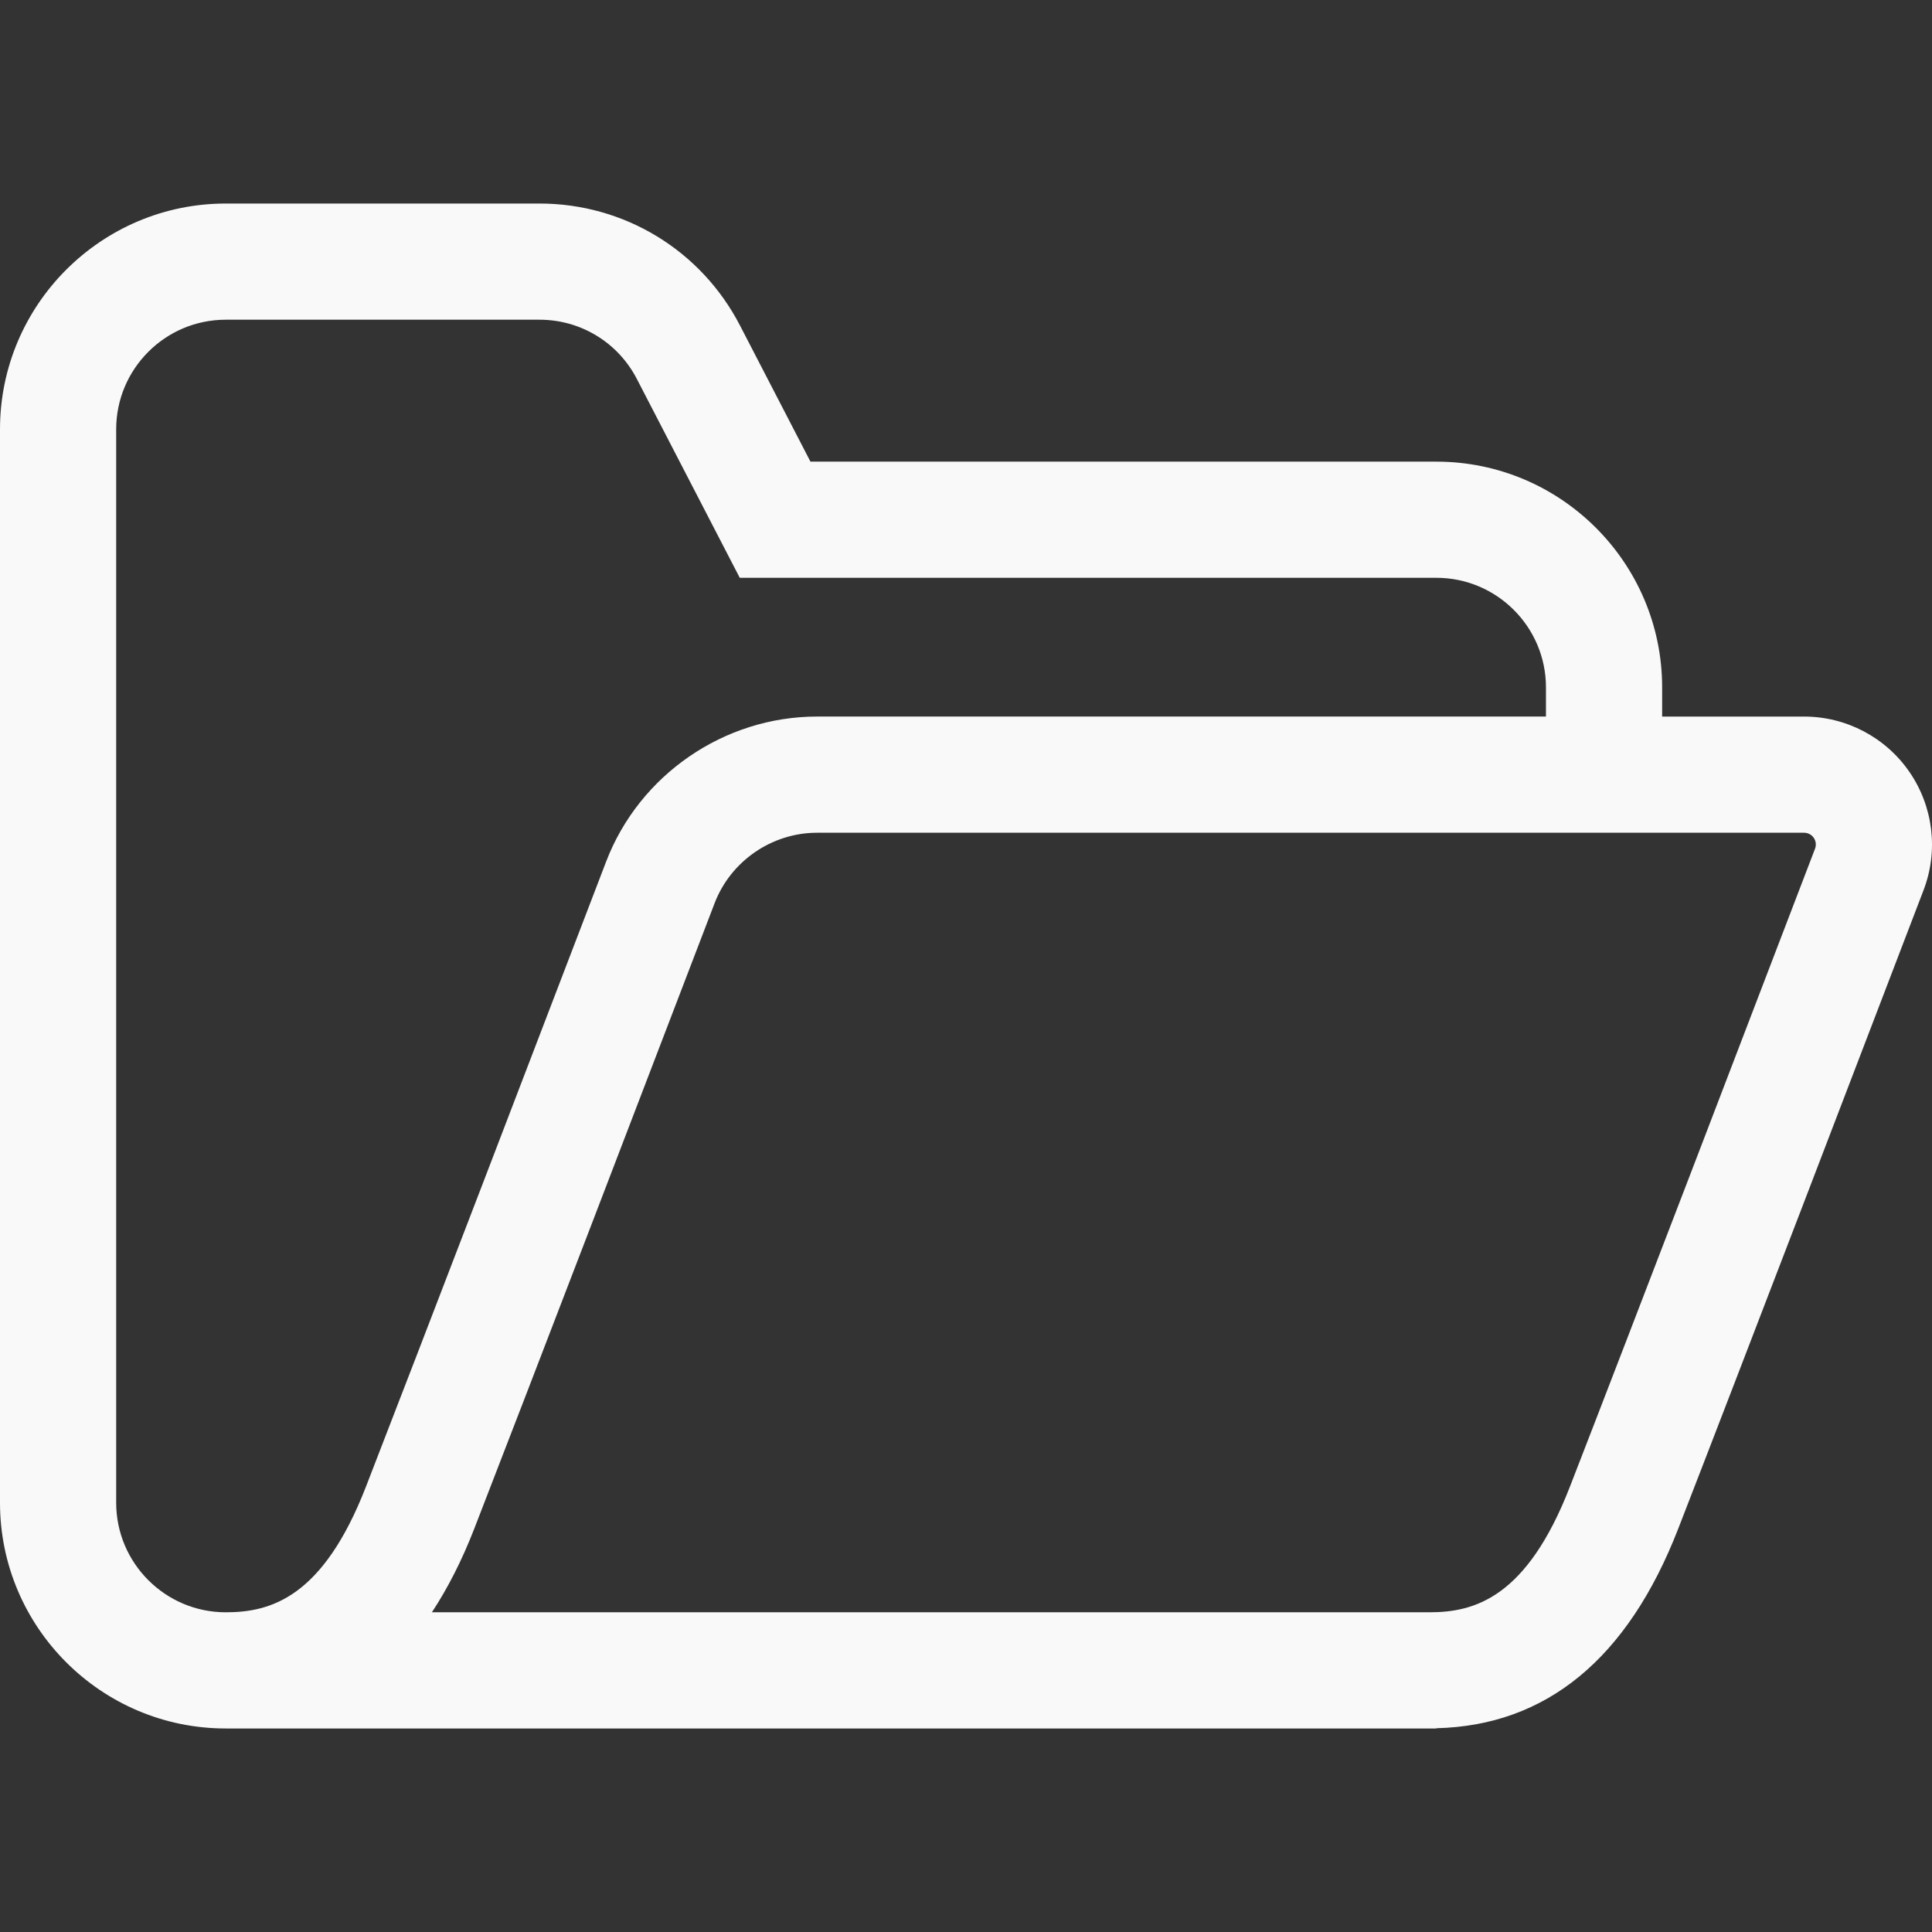 <svg xmlns="http://www.w3.org/2000/svg" xmlns:xlink="http://www.w3.org/1999/xlink" fill="#f9f9f9" version="1.1" id="Layer_1" width="800px" height="800px" viewBox="924 796 200 200" enable-background="new 924 796 200 200" xml:space="preserve">
<rect x="924" y="796" width="200" height="200" fill="#333333" stroke="none"/>
<path d="M1121.664,875.91c-2.473-3.589-6.55-5.731-10.906-5.731h-14.694v-3.022c0-12.886-10.483-23.368-23.37-23.368h-64.796  l-7.292-14.09c-4.032-7.79-11.984-12.629-20.755-12.629H947.37c-12.886,0-23.37,10.483-23.37,23.37v111.121  c0,12.886,10.483,23.37,23.369,23.37l0,0c0,0,0,0,0,0l0,0h125.324v-0.026c11.381-0.271,19.803-7.195,25.025-20.626  c6.343-16.315,19.882-51.682,25.408-66.131C1124.684,884.078,1124.137,879.503,1121.664,875.91z M936.027,951.561V840.439  c0-6.255,5.088-11.343,11.343-11.343h32.481c4.257,0,8.117,2.349,10.074,6.13l10.655,20.588h72.114  c6.255,0,11.343,5.088,11.343,11.342v3.022h-75.459c-9.621,0-18.395,6.036-21.833,15.02c-6.759,17.665-18.978,49.562-24.87,64.723  c-4.447,11.44-9.828,12.983-14.505,12.983C941.115,962.904,936.027,957.815,936.027,951.561z M1111.894,883.852  c-5.522,14.438-19.053,49.781-25.384,66.067c-4.448,11.442-9.829,12.984-14.507,12.984H968.71c1.642-2.495,3.106-5.363,4.375-8.627  c5.902-15.186,18.129-47.104,24.892-64.78c1.669-4.36,5.929-7.291,10.601-7.291h102.182c0.399,0,0.773,0.197,0.999,0.525  C1111.985,883.061,1112.036,883.48,1111.894,883.852z"/>
</svg>